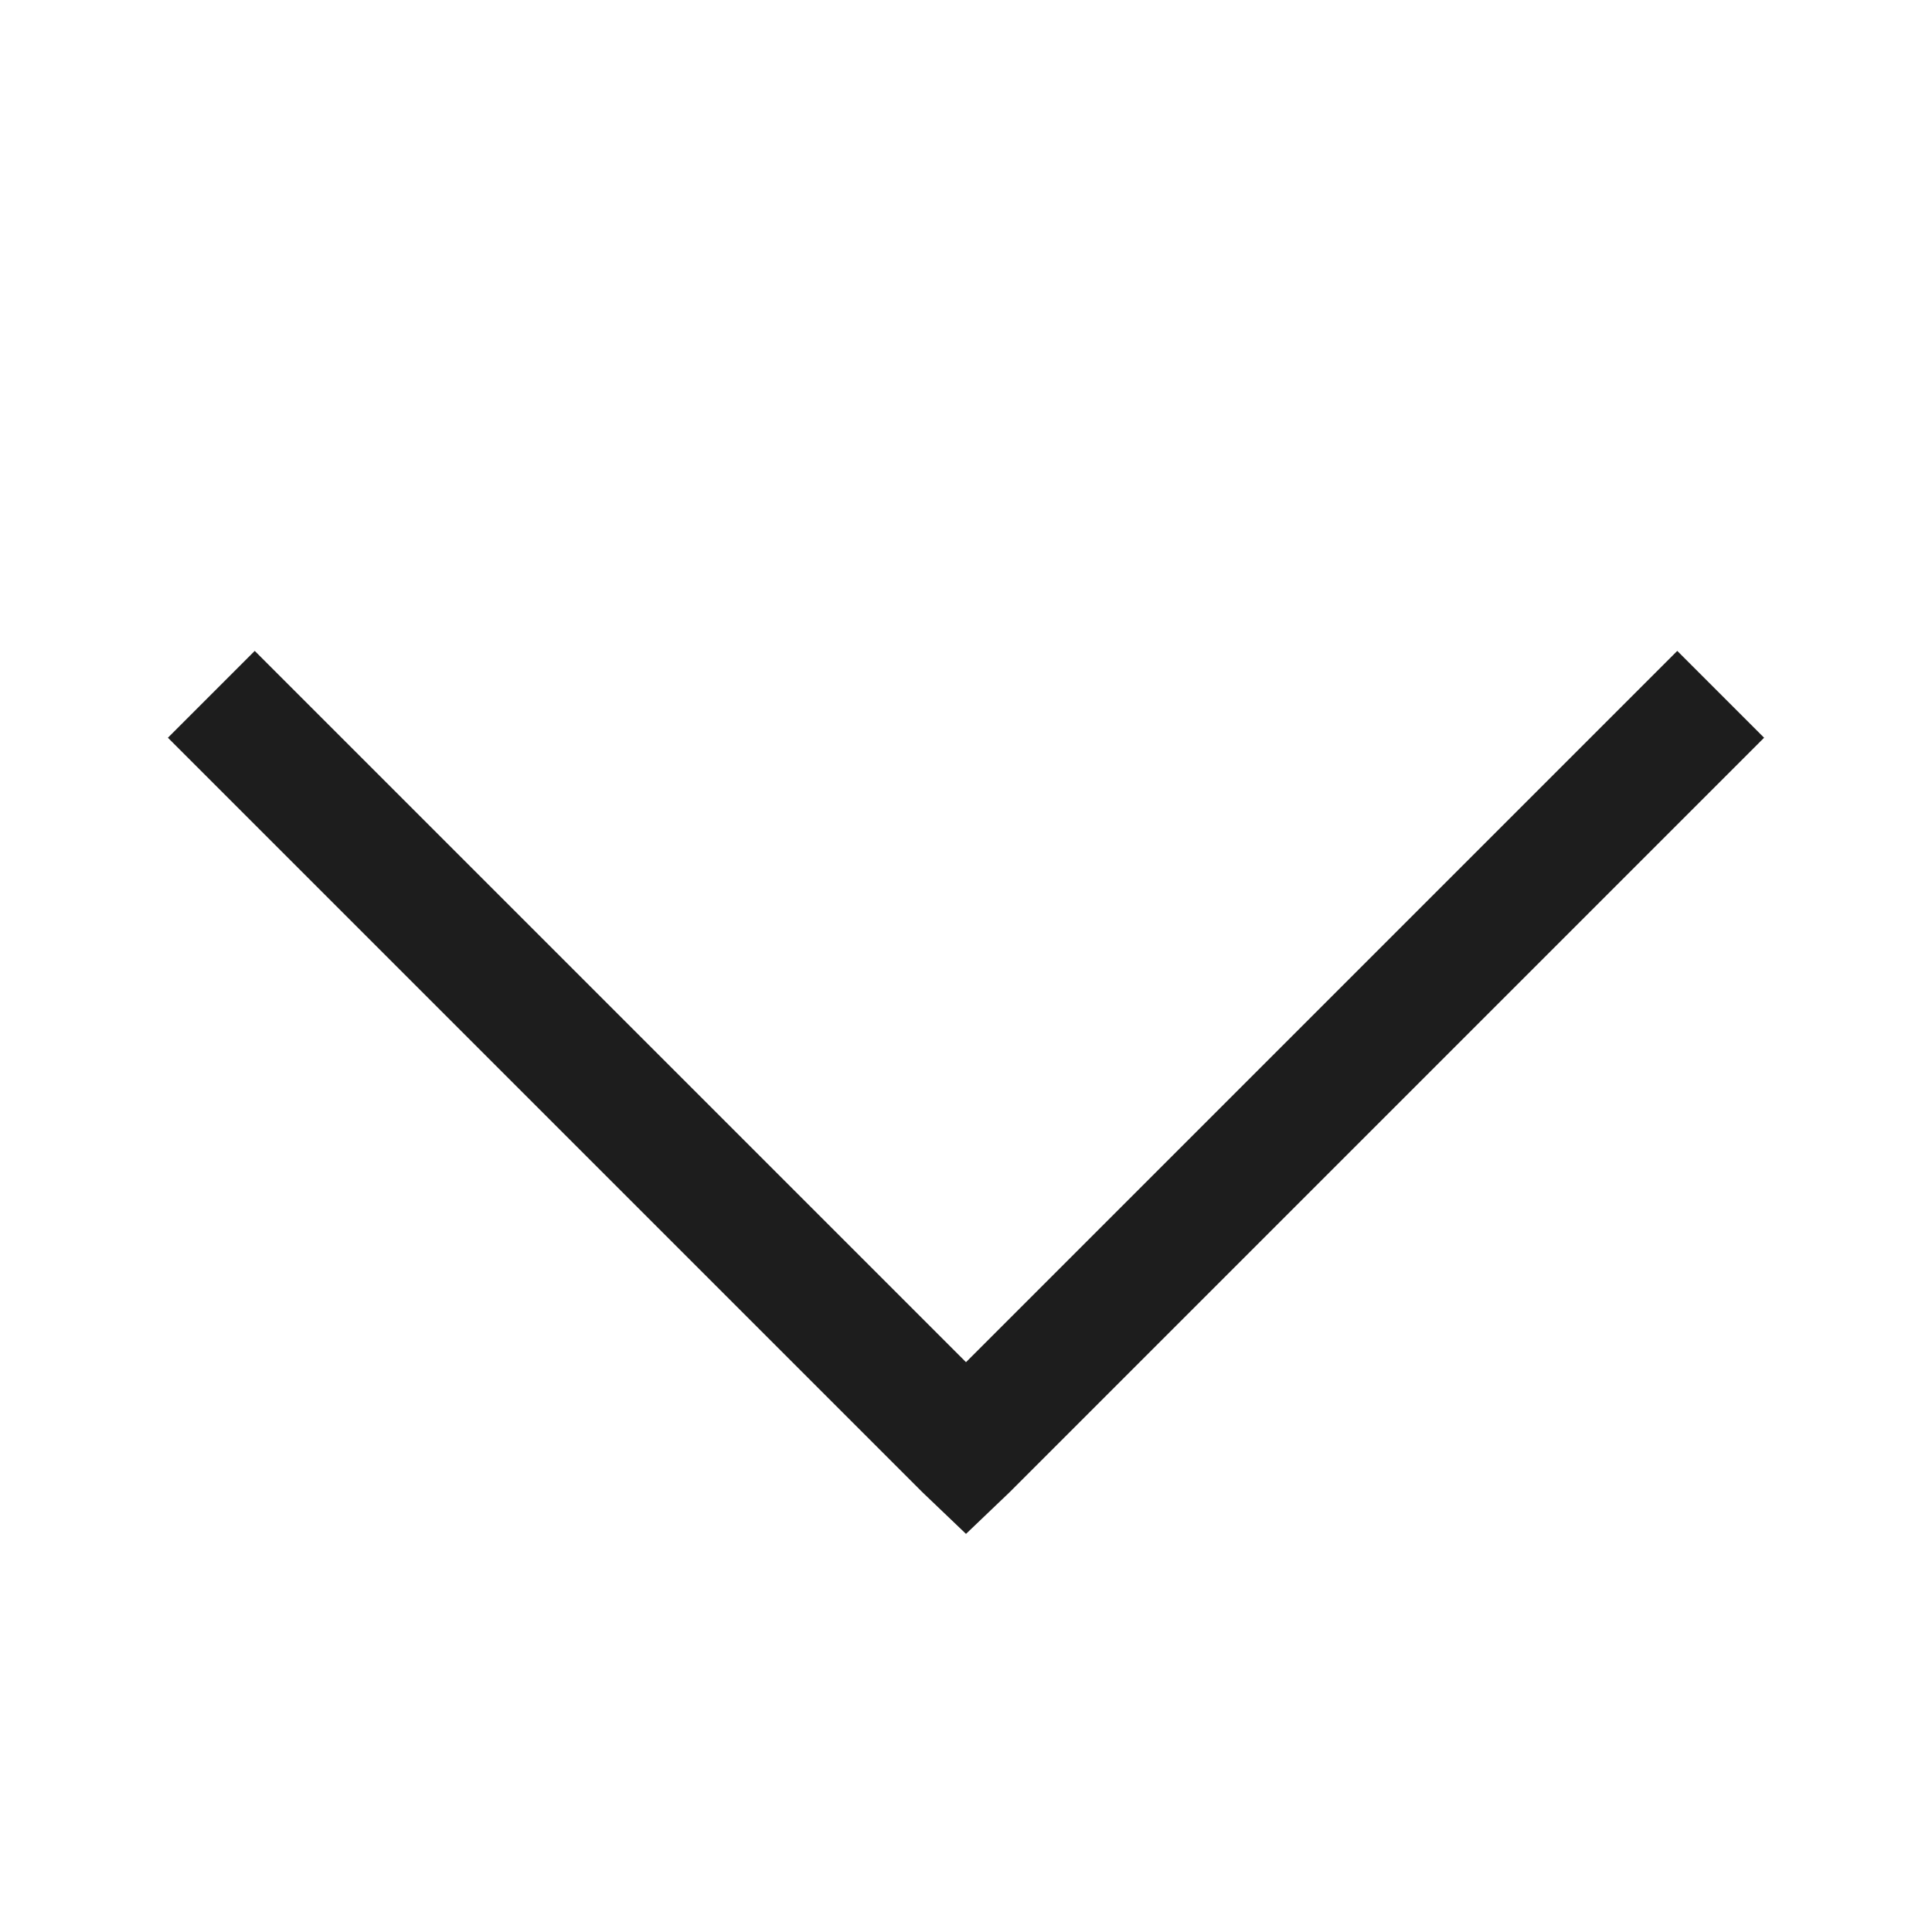 <svg xmlns="http://www.w3.org/2000/svg" xmlns:xlink="http://www.w3.org/1999/xlink" viewBox="0 0 32 32" version="1.1" width="32" height="32" fill="#1d1d1d"><path style=" " d="M 4.219 10.781 L 2.781 12.219 L 15.281 24.719 L 16 25.406 L 16.719 24.719 L 29.219 12.219 L 27.781 10.781 L 16 22.562 Z "/></svg>